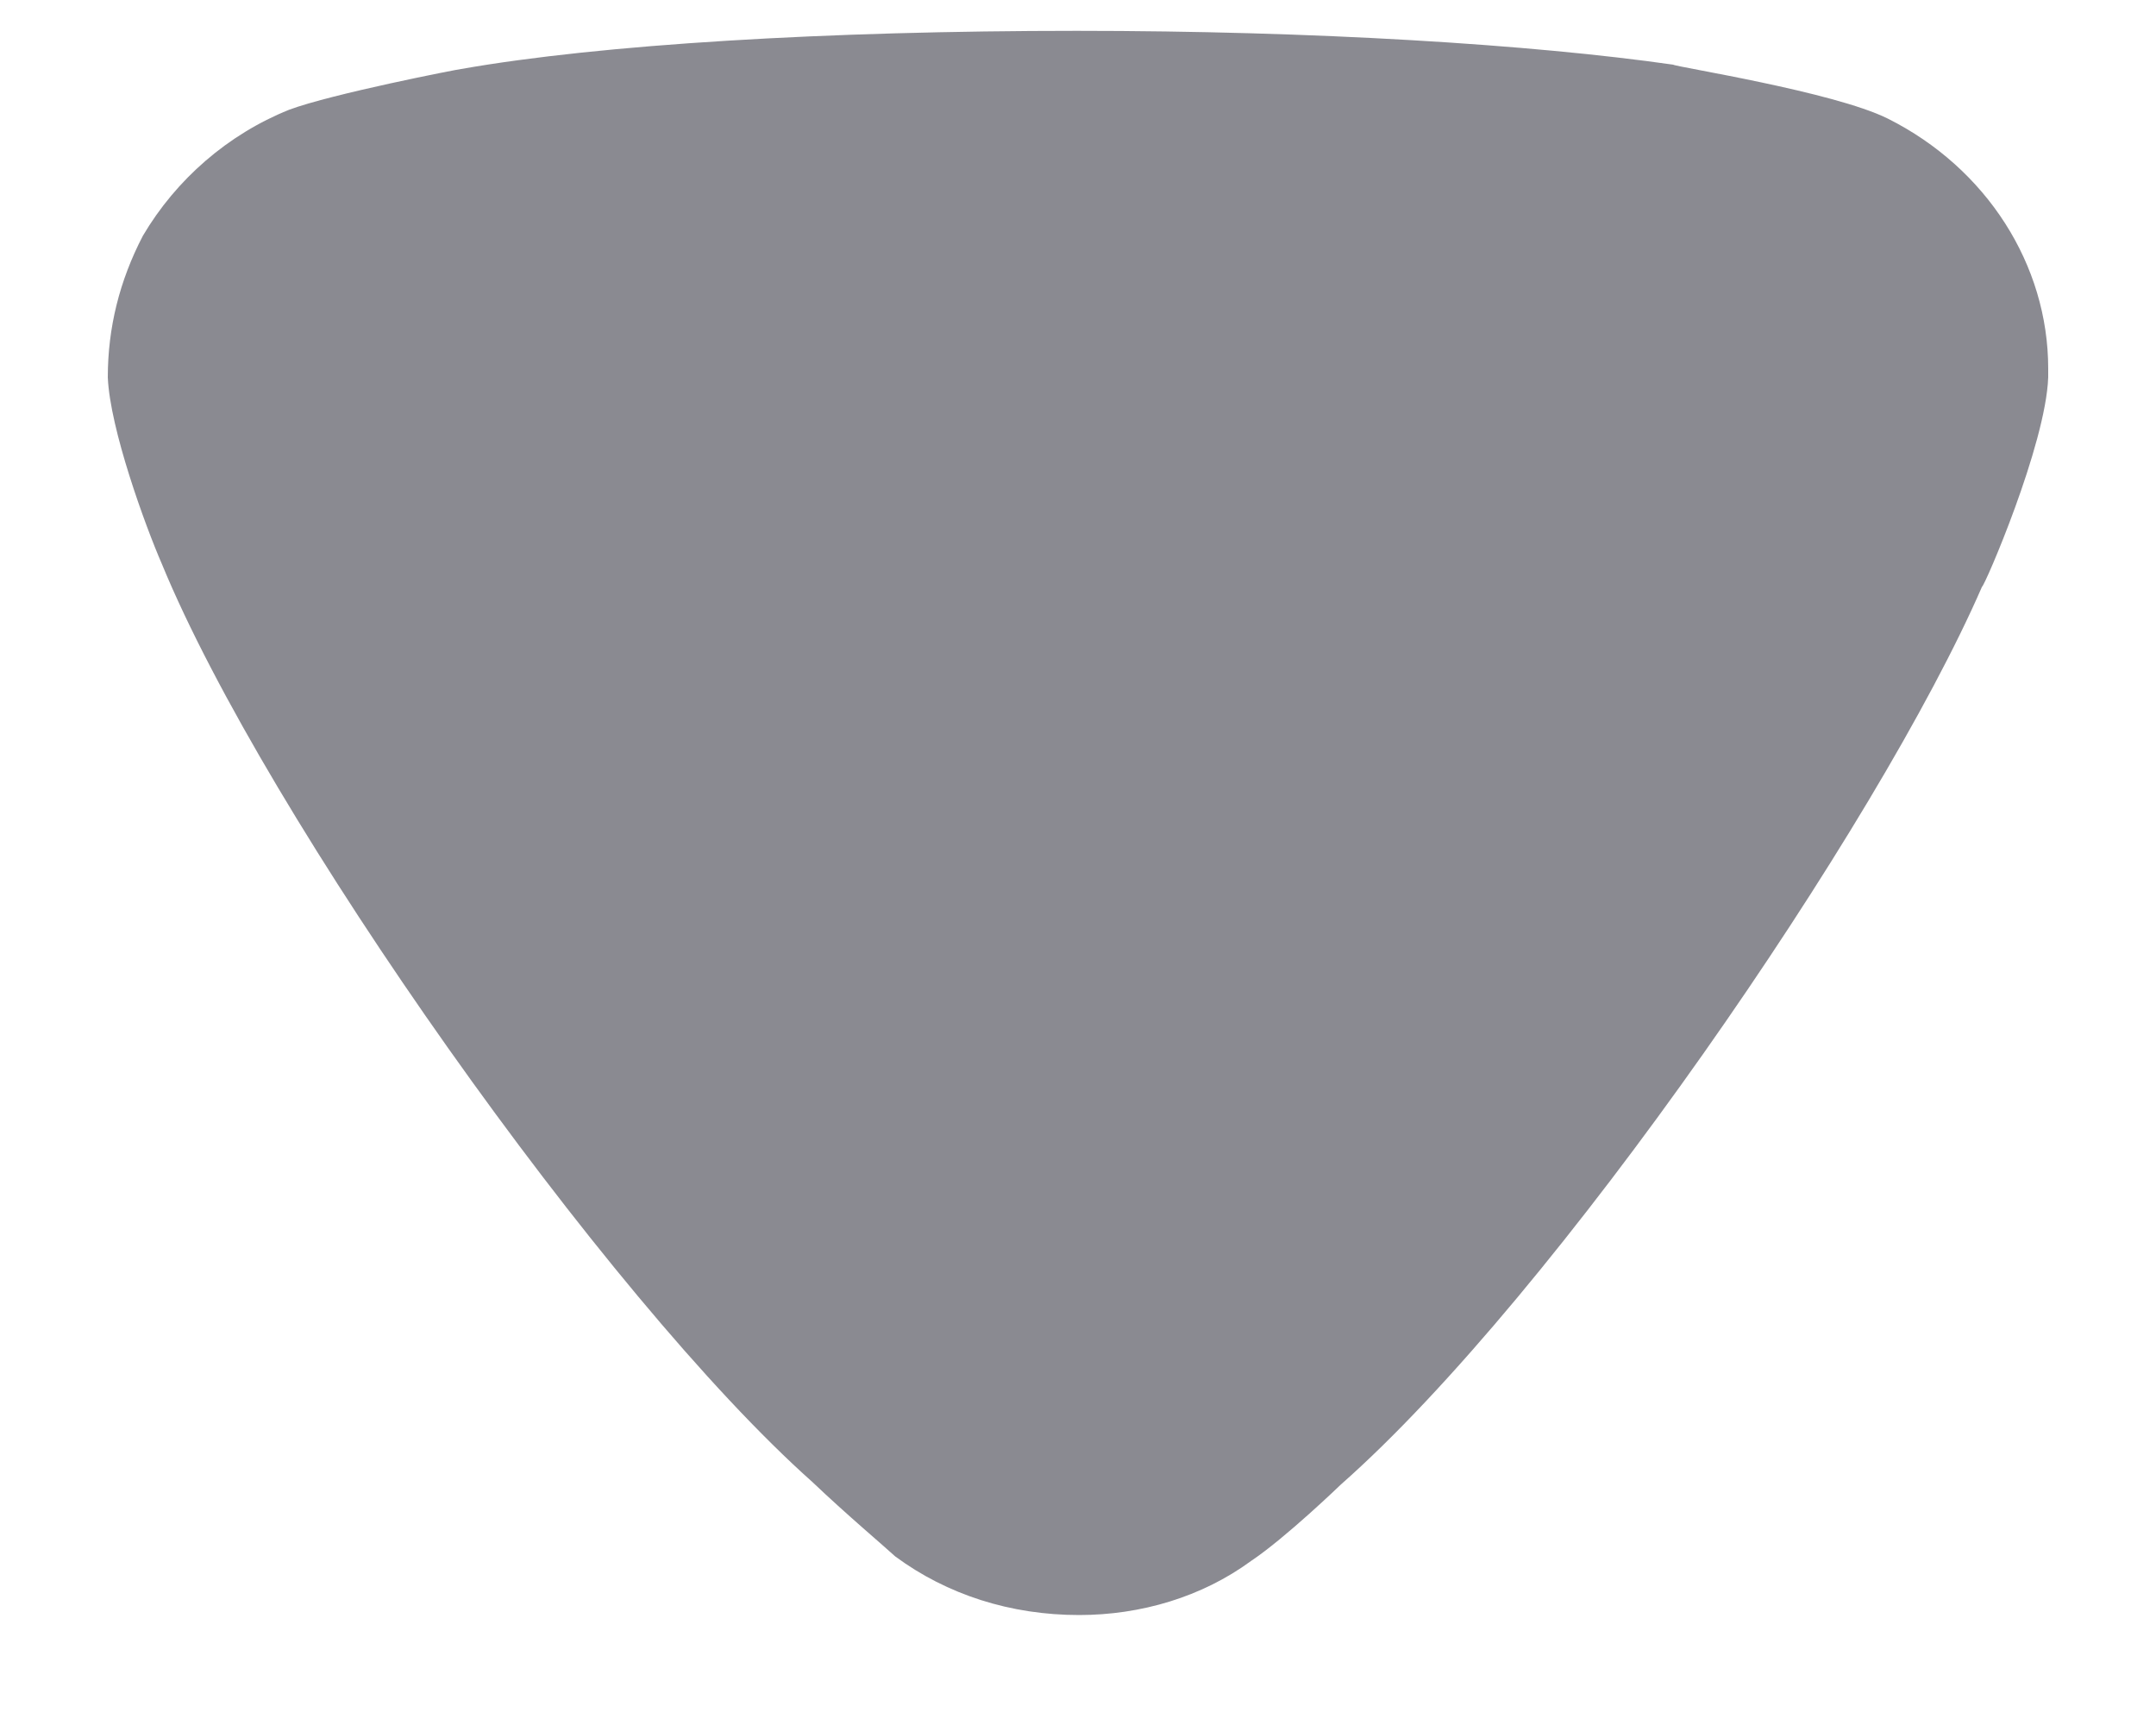 <svg width="10" height="8" viewBox="0 0 10 8" fill="none" xmlns="http://www.w3.org/2000/svg">
<path d="M4.152 7.218C4.108 7.177 3.922 7.02 3.769 6.874C2.807 6.018 1.232 3.785 0.751 2.616C0.674 2.439 0.51 1.99 0.5 1.75C0.5 1.521 0.554 1.302 0.663 1.093C0.817 0.832 1.057 0.623 1.341 0.509C1.539 0.435 2.129 0.32 2.139 0.32C2.785 0.206 3.834 0.143 4.994 0.143C6.099 0.143 7.105 0.206 7.761 0.3C7.771 0.31 8.505 0.425 8.756 0.55C9.215 0.78 9.5 1.229 9.5 1.709V1.75C9.489 2.063 9.204 2.721 9.193 2.721C8.712 3.827 7.214 6.008 6.219 6.885C6.219 6.885 5.963 7.132 5.803 7.239C5.574 7.407 5.29 7.49 5.005 7.49C4.688 7.49 4.393 7.396 4.152 7.218" fill="#161724" fill-opacity="0.5"/>
</svg>
